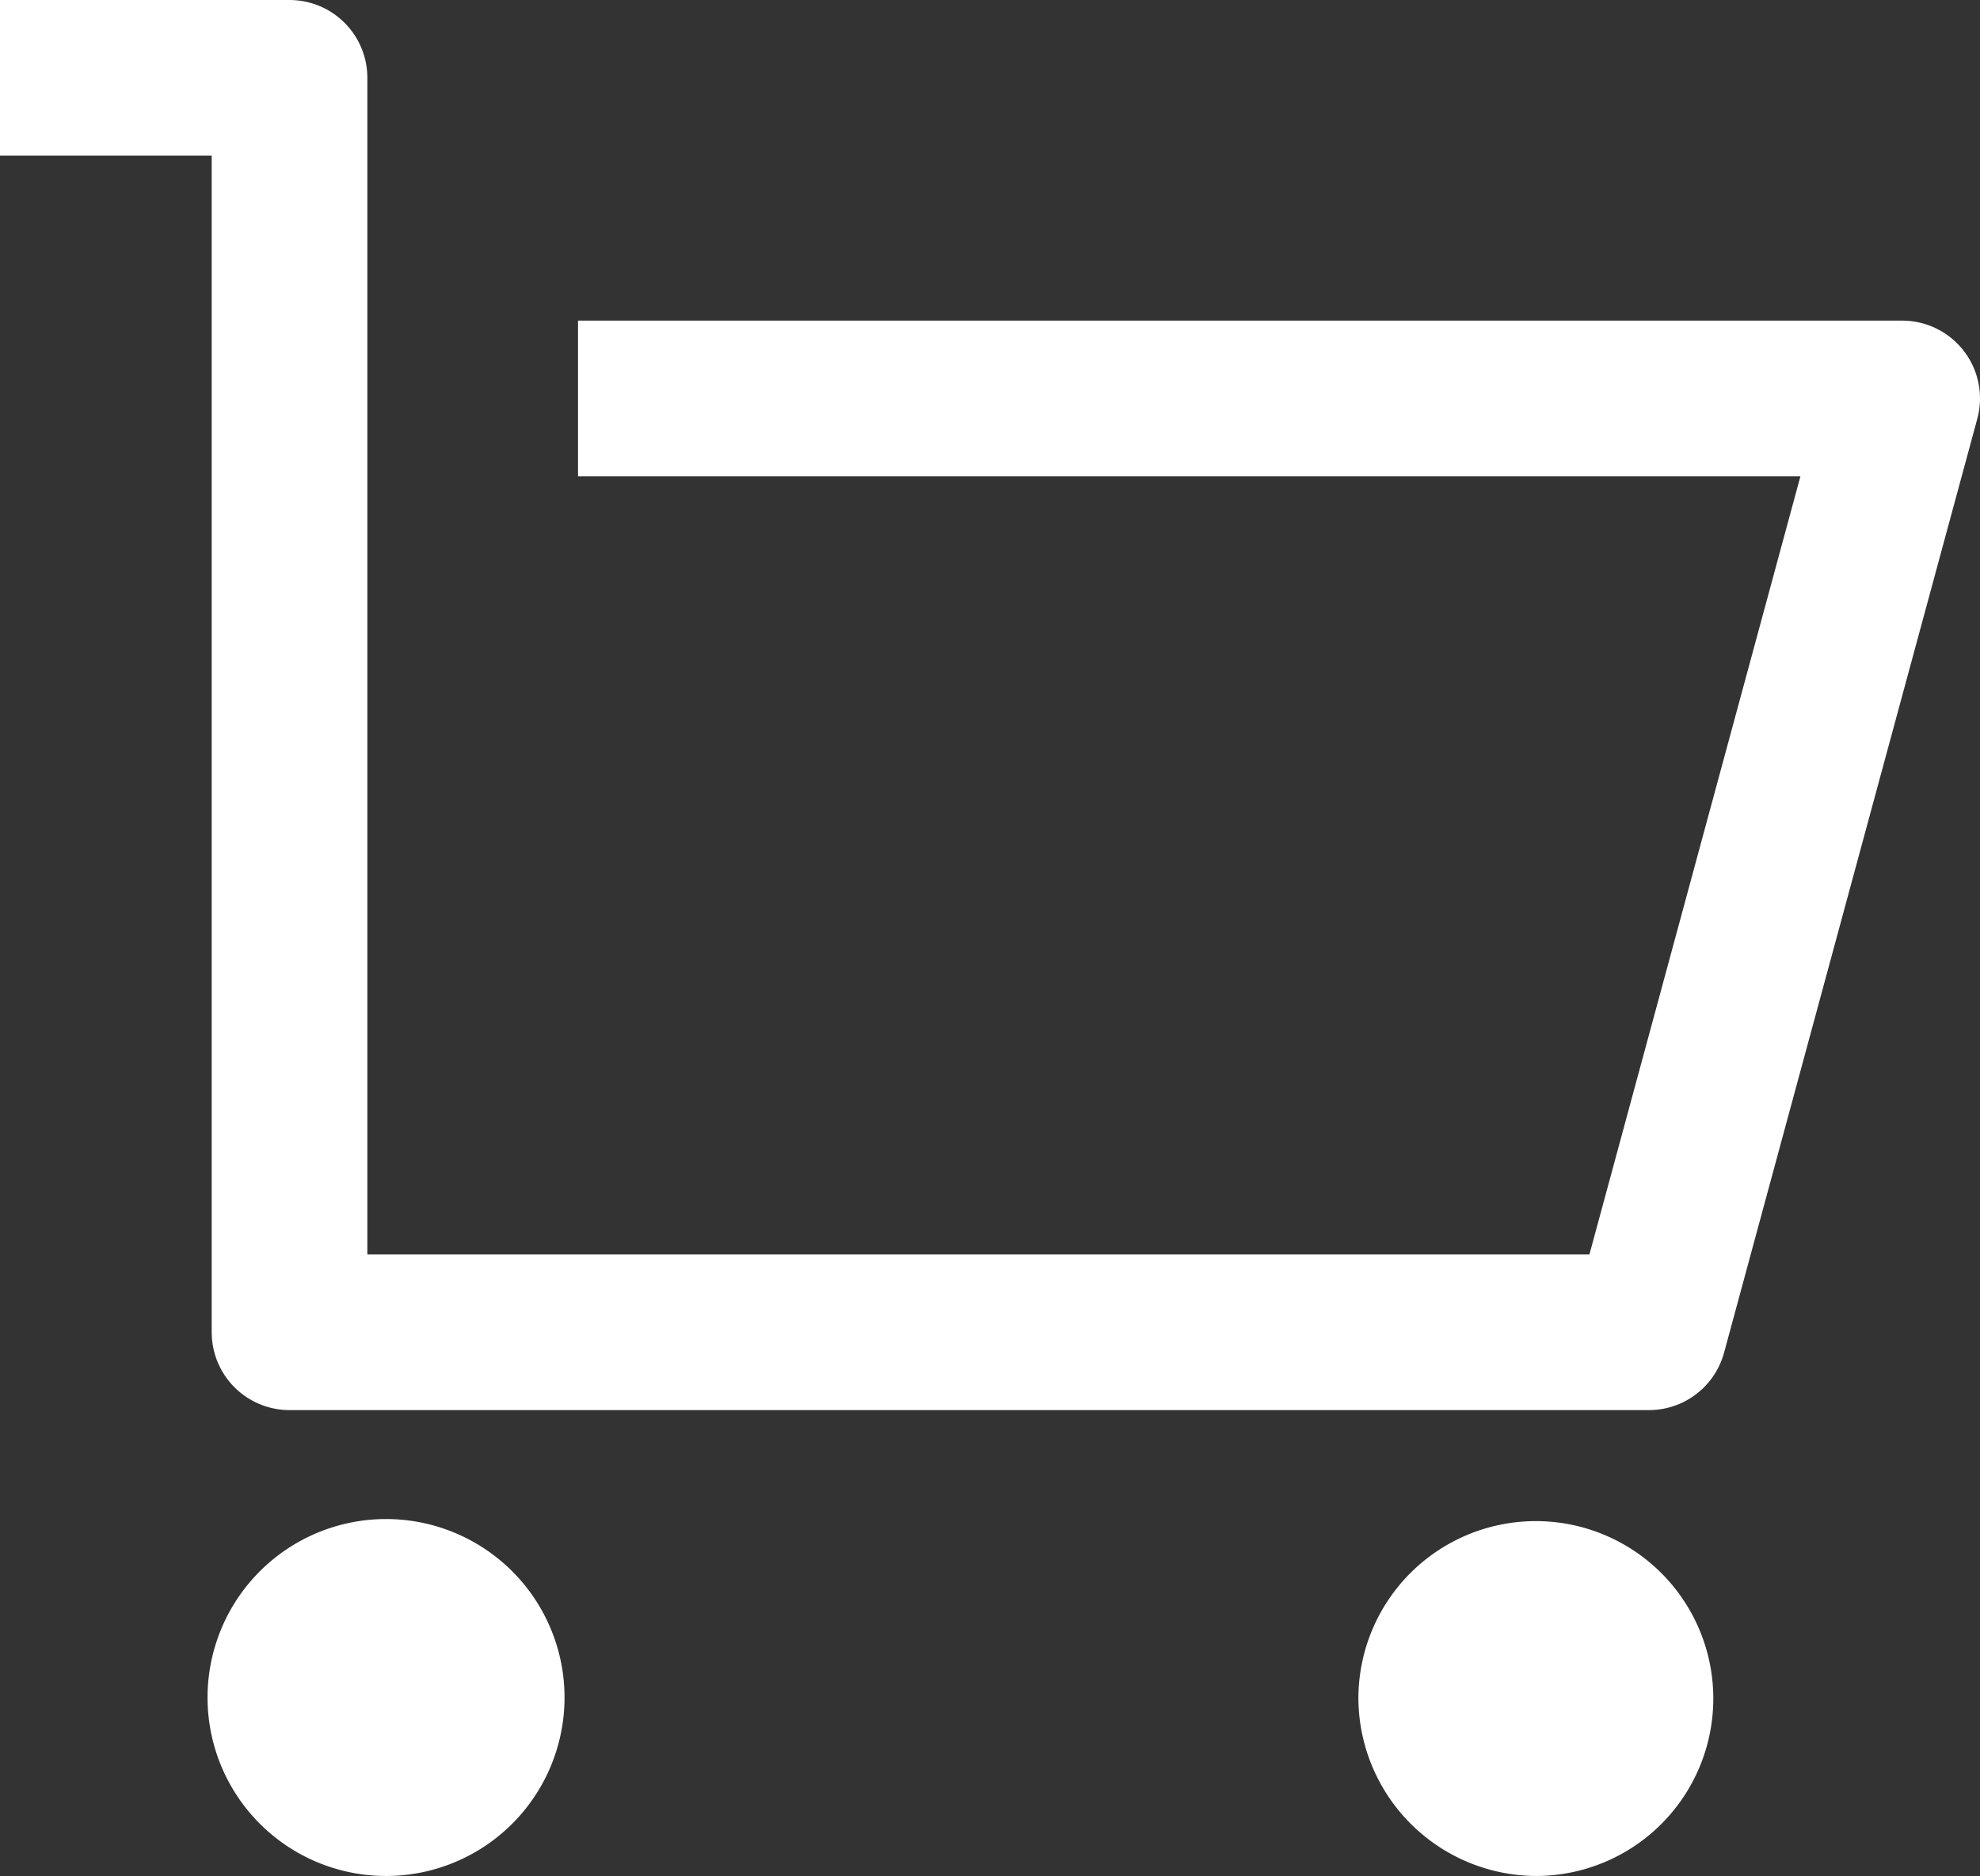 <svg xmlns="http://www.w3.org/2000/svg" viewBox="0 0 19.08 18.08"><rect x="0" y="0" width="19.08" height="18.08" fill="#333333" stroke="none"/><defs><style>.cls-1{fill:none;stroke:#fff;stroke-linejoin:round;stroke-width:1.5px;}.cls-2{fill:#fff;}</style></defs><g id="Layer_2" data-name="Layer 2"><g id="Layer_1-2" data-name="Layer 1"><path class="cls-1" d="M0,.75H2.79V12.84h13.1l2.44-9H5.57"/><path class="cls-2" d="M3.73,18.08A1.72,1.72,0,1,0,2,16.36,1.72,1.72,0,0,0,3.73,18.08Z"/><path class="cls-2" d="M14.8,18.08a1.71,1.71,0,1,0-1.71-1.71A1.72,1.72,0,0,0,14.8,18.08Z"/></g></g></svg>